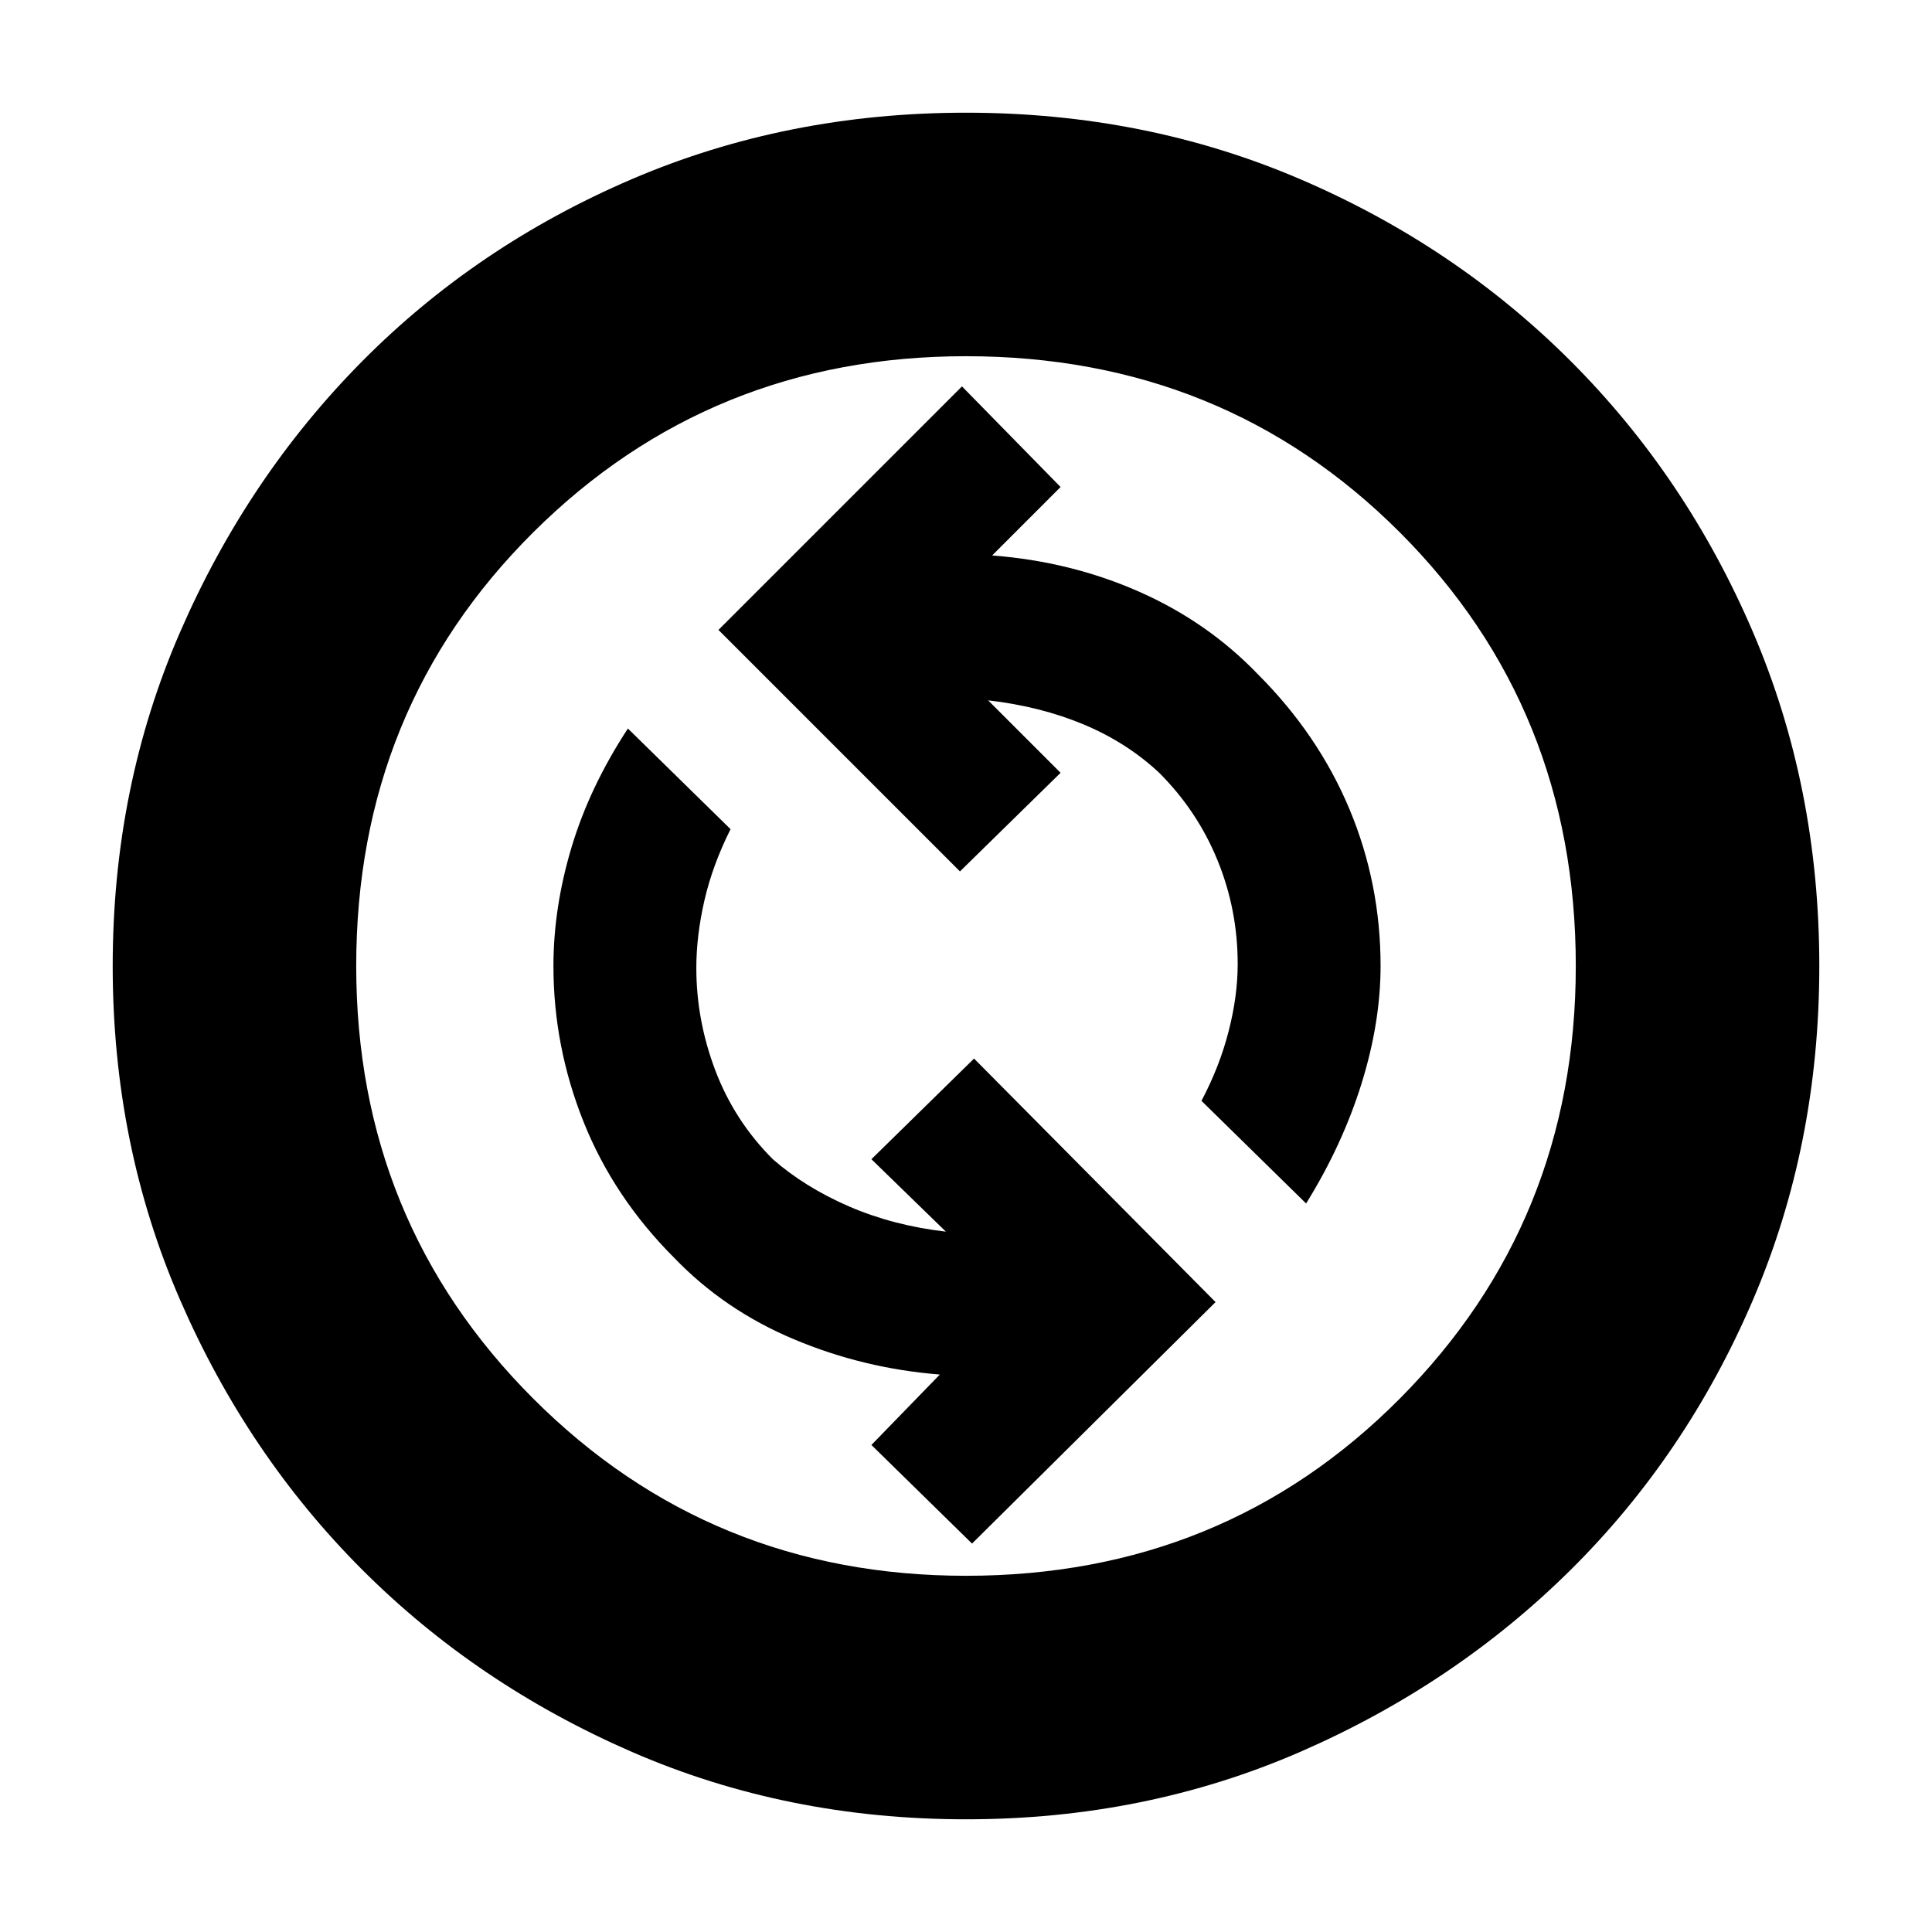 <svg xmlns="http://www.w3.org/2000/svg" height="24" width="24"><path d="m12.075 19.175 3.025-3-3-3.025-1.275 1.25.925.9q-.65-.075-1.2-.312-.55-.238-.95-.588-.475-.475-.713-1.1-.237-.625-.237-1.275 0-.4.1-.837.1-.438.325-.888L7.8 9.05q-.475.725-.7 1.475-.225.75-.225 1.475 0 1 .375 1.938.375.937 1.125 1.687.625.65 1.488 1.012.862.363 1.812.438l-.85.875Zm4.15-4.225q.45-.725.688-1.488.237-.762.237-1.462 0-1.025-.387-1.95-.388-.925-1.138-1.675Q15 7.725 14.15 7.35q-.85-.375-1.825-.45l.85-.85L11.95 4.8 8.925 7.825l3 3 1.25-1.225-.9-.9q.65.075 1.188.3.537.225.937.6.475.475.725 1.088.25.612.25 1.287 0 .4-.113.837-.112.438-.337.863ZM12 22.6q-2.225 0-4.15-.837-1.925-.838-3.35-2.263-1.425-1.425-2.262-3.35Q1.4 14.225 1.4 12q0-2.225.838-4.15.837-1.925 2.262-3.363Q5.925 3.05 7.85 2.225T12 1.4q2.225 0 4.15.825 1.925.825 3.363 2.262 1.437 1.438 2.262 3.363T22.6 12q0 2.225-.825 4.15-.825 1.925-2.262 3.35-1.438 1.425-3.363 2.263-1.925.837-4.15.837Zm0-3.025q3.2 0 5.388-2.2 2.187-2.2 2.187-5.375 0-3.2-2.187-5.388Q15.2 4.425 12 4.425q-3.175 0-5.375 2.187Q4.425 8.8 4.425 12q0 3.175 2.2 5.375t5.375 2.2ZM12 12Z"/></svg>